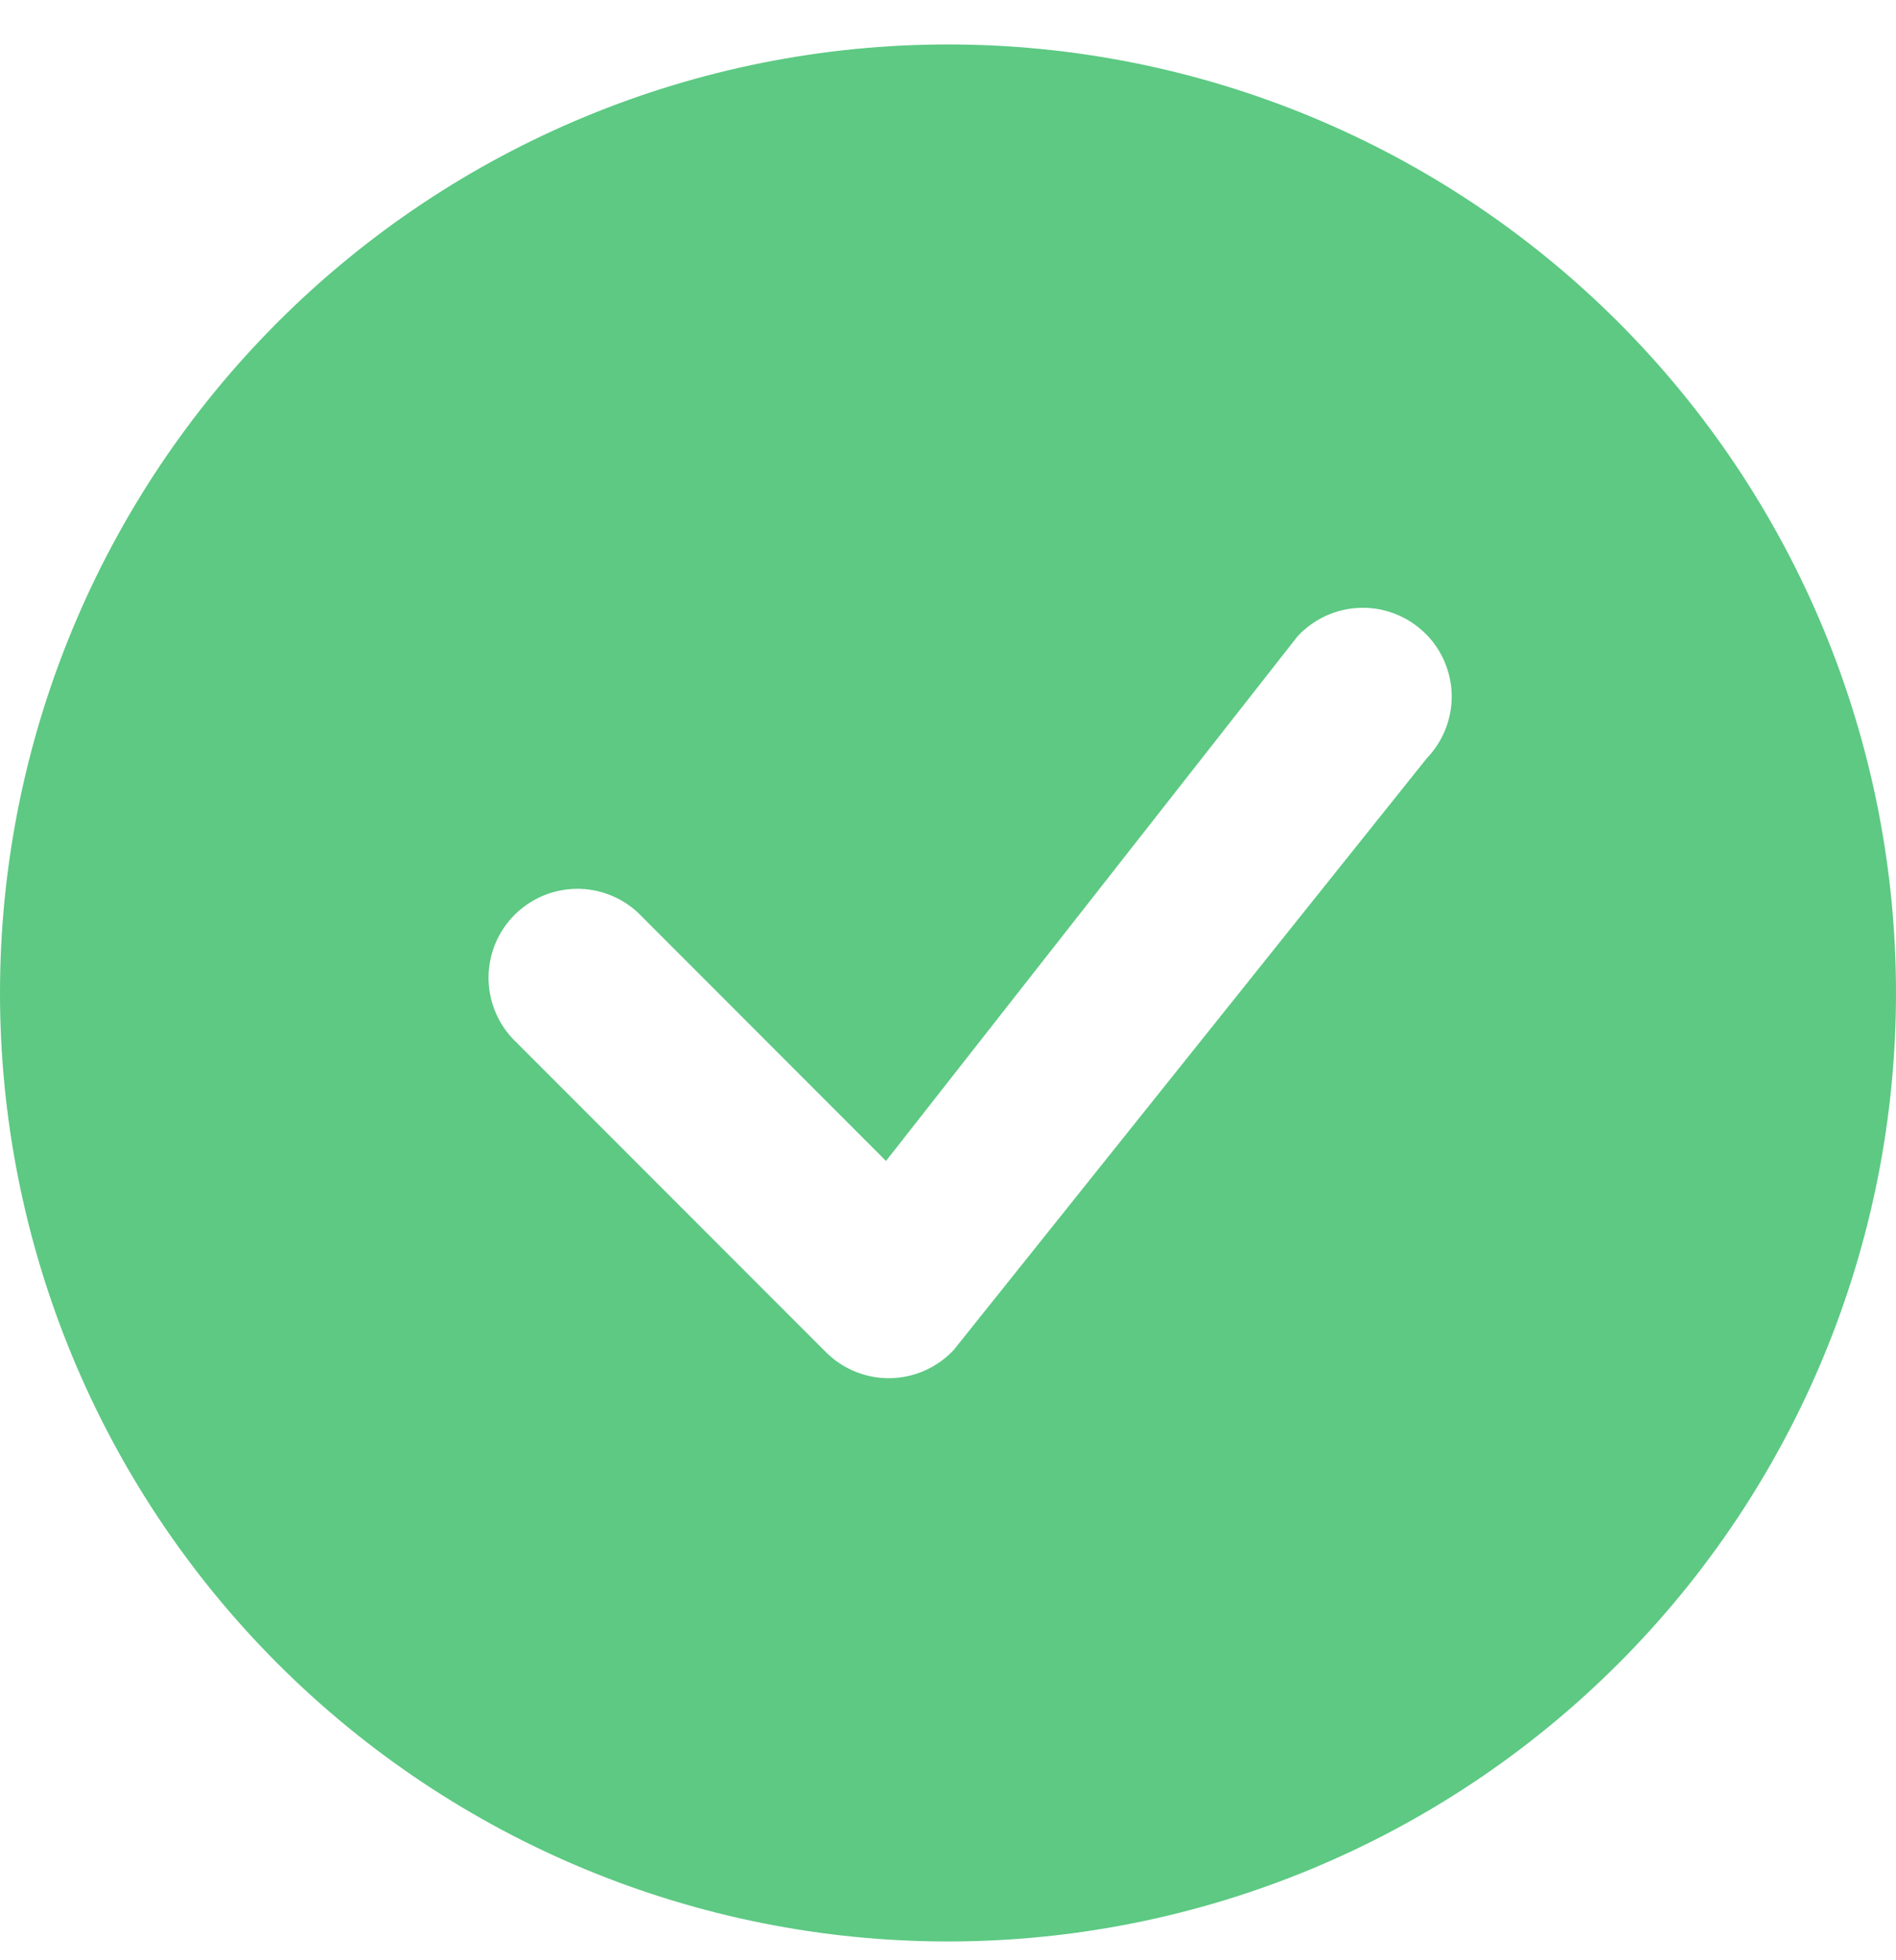 <svg width="30" height="31" viewBox="0 0 30 31" fill="none" xmlns="http://www.w3.org/2000/svg">
<g clip-path="url(#clip0_2080_8195)">
<path d="M30 15.703C30 19.681 28.42 23.496 25.607 26.309C22.794 29.122 18.978 30.703 15 30.703C11.022 30.703 7.206 29.122 4.393 26.309C1.58 23.496 0 19.681 0 15.703C0 11.725 1.58 7.909 4.393 5.096C7.206 2.283 11.022 0.703 15 0.703C18.978 0.703 22.794 2.283 25.607 5.096C28.42 7.909 30 11.725 30 15.703ZM22.556 10.022C22.422 9.888 22.263 9.783 22.087 9.713C21.912 9.642 21.724 9.608 21.535 9.612C21.346 9.616 21.16 9.658 20.987 9.735C20.815 9.813 20.66 9.924 20.531 10.063L14.019 18.36L10.095 14.434C9.828 14.185 9.476 14.05 9.112 14.056C8.747 14.063 8.4 14.21 8.142 14.468C7.884 14.726 7.737 15.073 7.73 15.438C7.724 15.802 7.859 16.154 8.107 16.421L13.069 21.384C13.202 21.517 13.362 21.623 13.537 21.693C13.712 21.764 13.899 21.798 14.088 21.795C14.277 21.791 14.463 21.75 14.636 21.673C14.808 21.596 14.963 21.485 15.092 21.347L22.577 11.99C22.832 11.725 22.973 11.37 22.97 11.002C22.966 10.634 22.818 10.282 22.558 10.022H22.556Z" fill="#5DC983"/>
</g>
<defs>
<clipPath id="clip0_2080_8195">
<rect width="30" height="30" fill="white" transform="translate(0 0.703)"/>
</clipPath>
</defs>
</svg>

